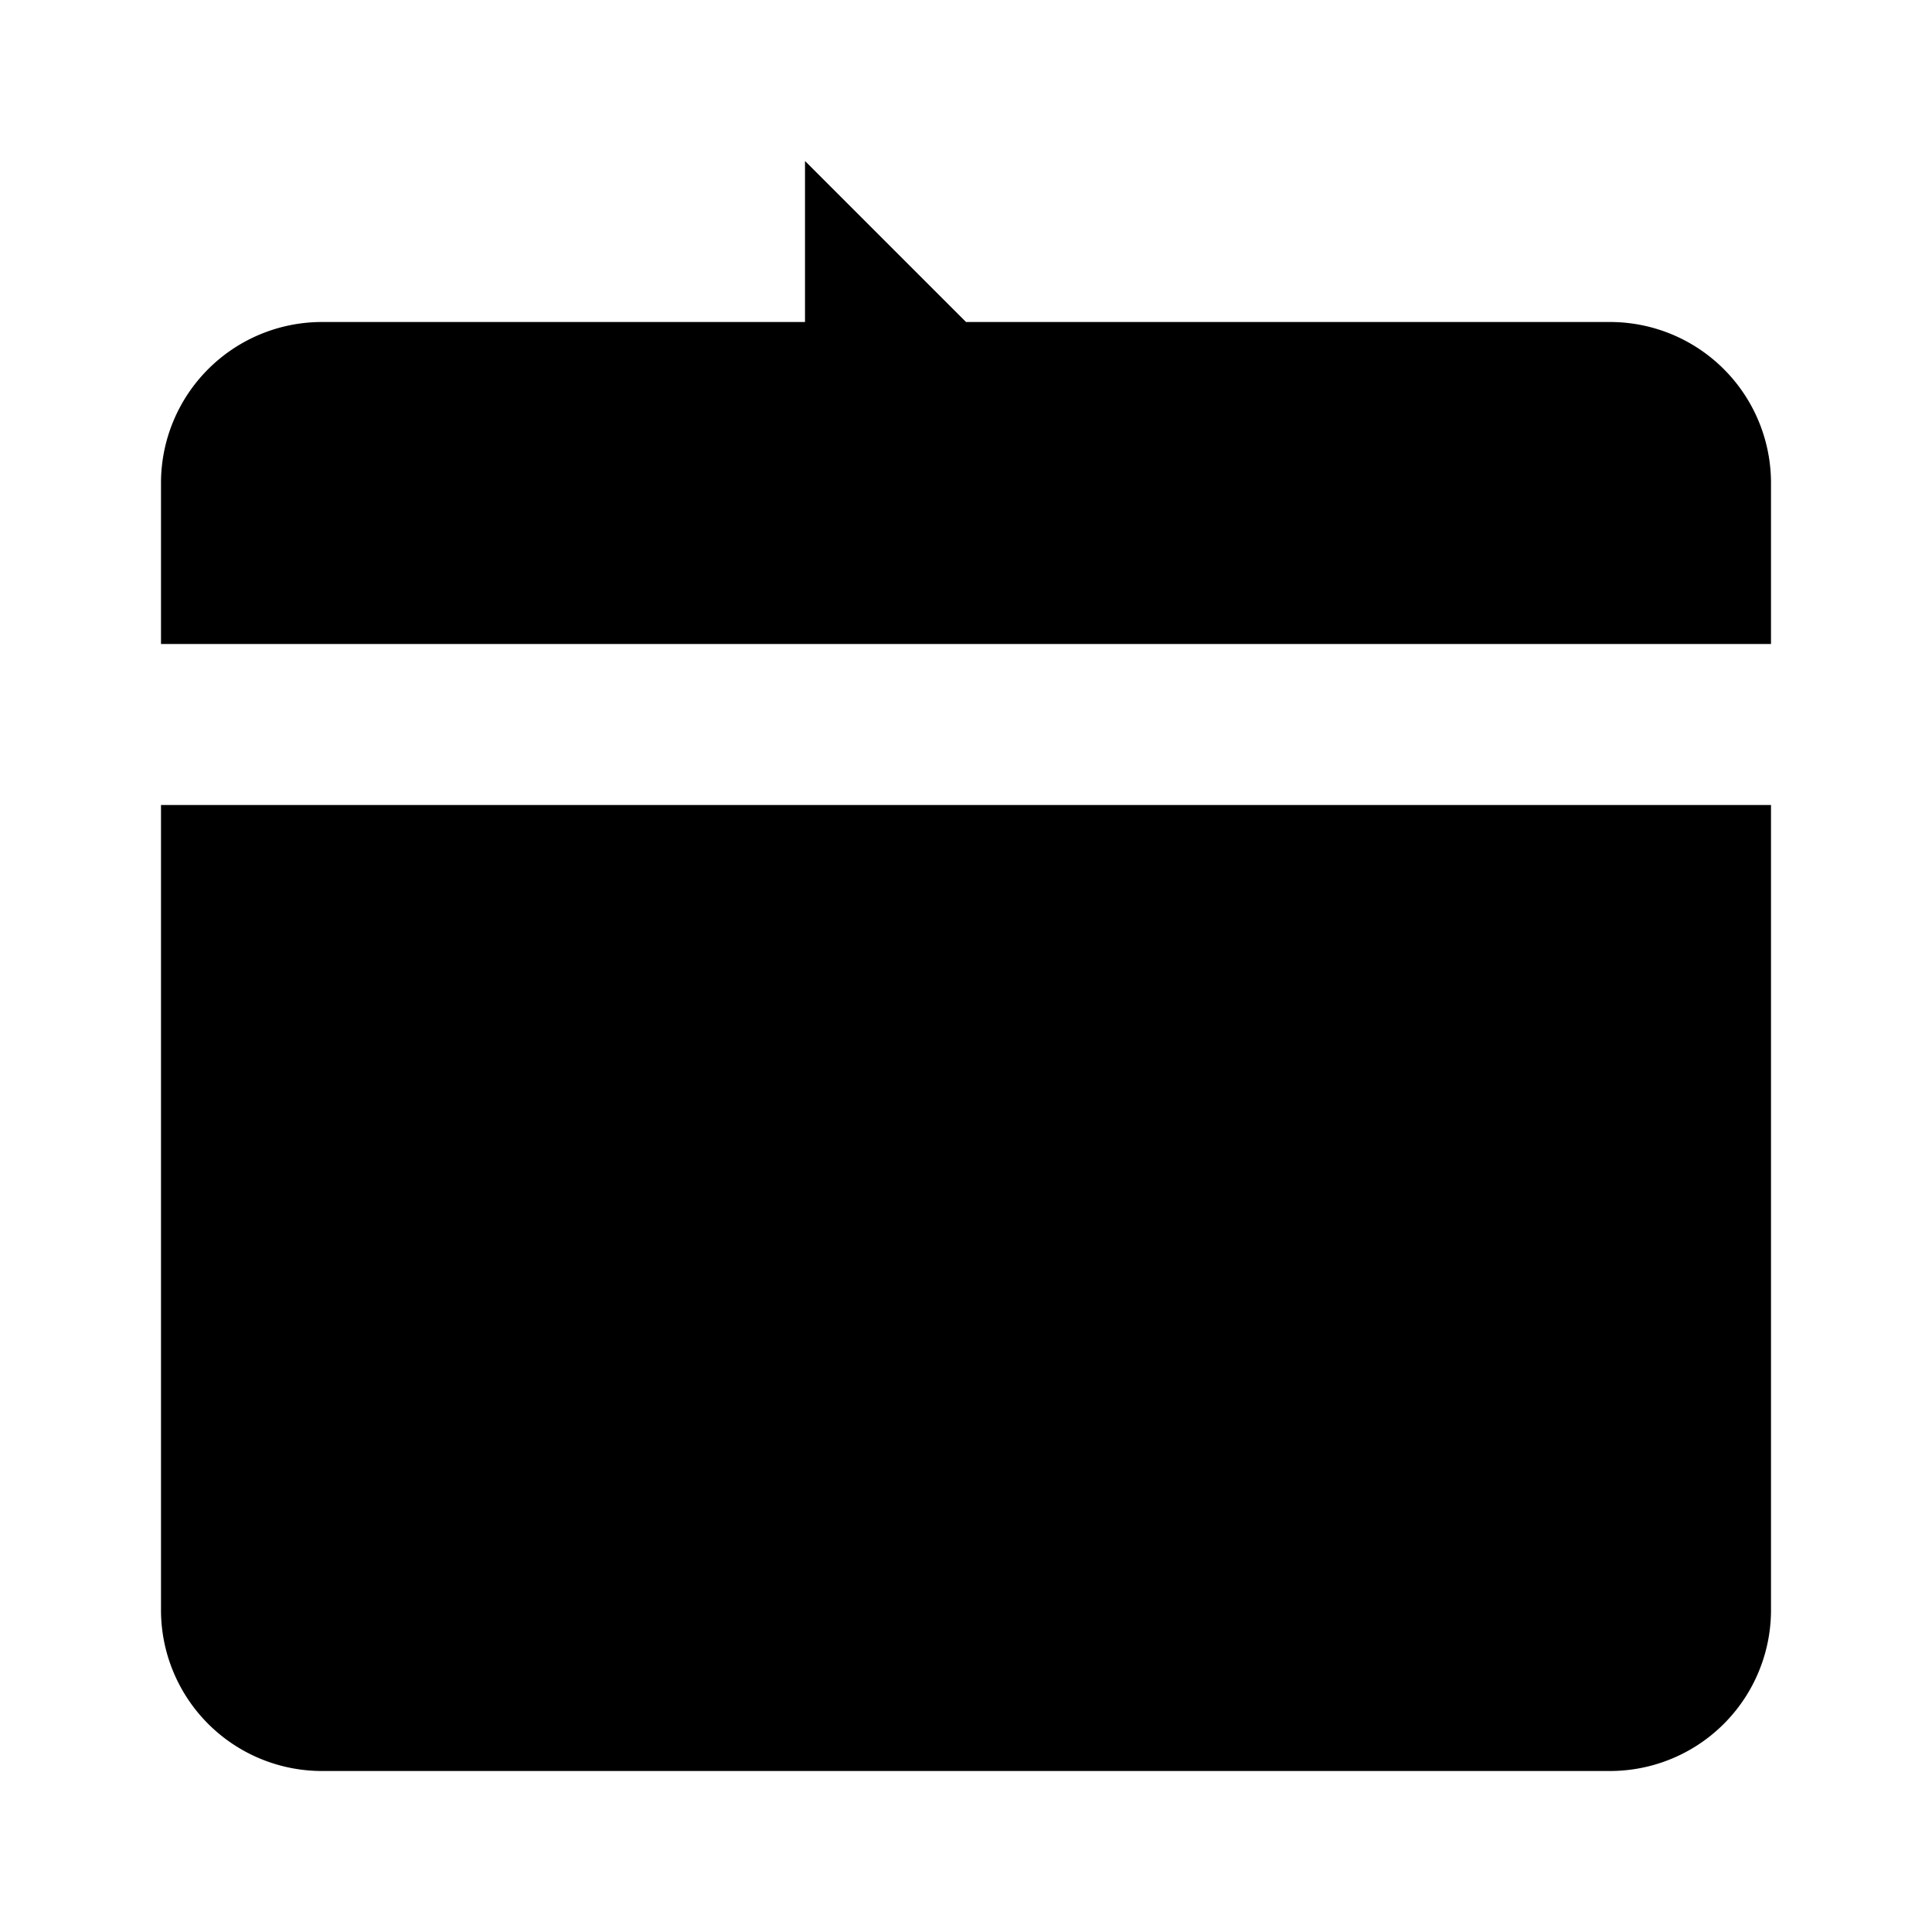 <svg xmlns="http://www.w3.org/2000/svg" width="24" height="24" viewBox="0 0 24 24">
  <path fill="currentColor" d="M10 4H4a2 2 0 0 0-2 2v2h20V6a2 2 0 0 0-2-2h-8l-2-2zM2 10h20v10a2 2 0 0 1-2 2H4a2 2 0 0 1-2-2V10z"></path>
</svg>
